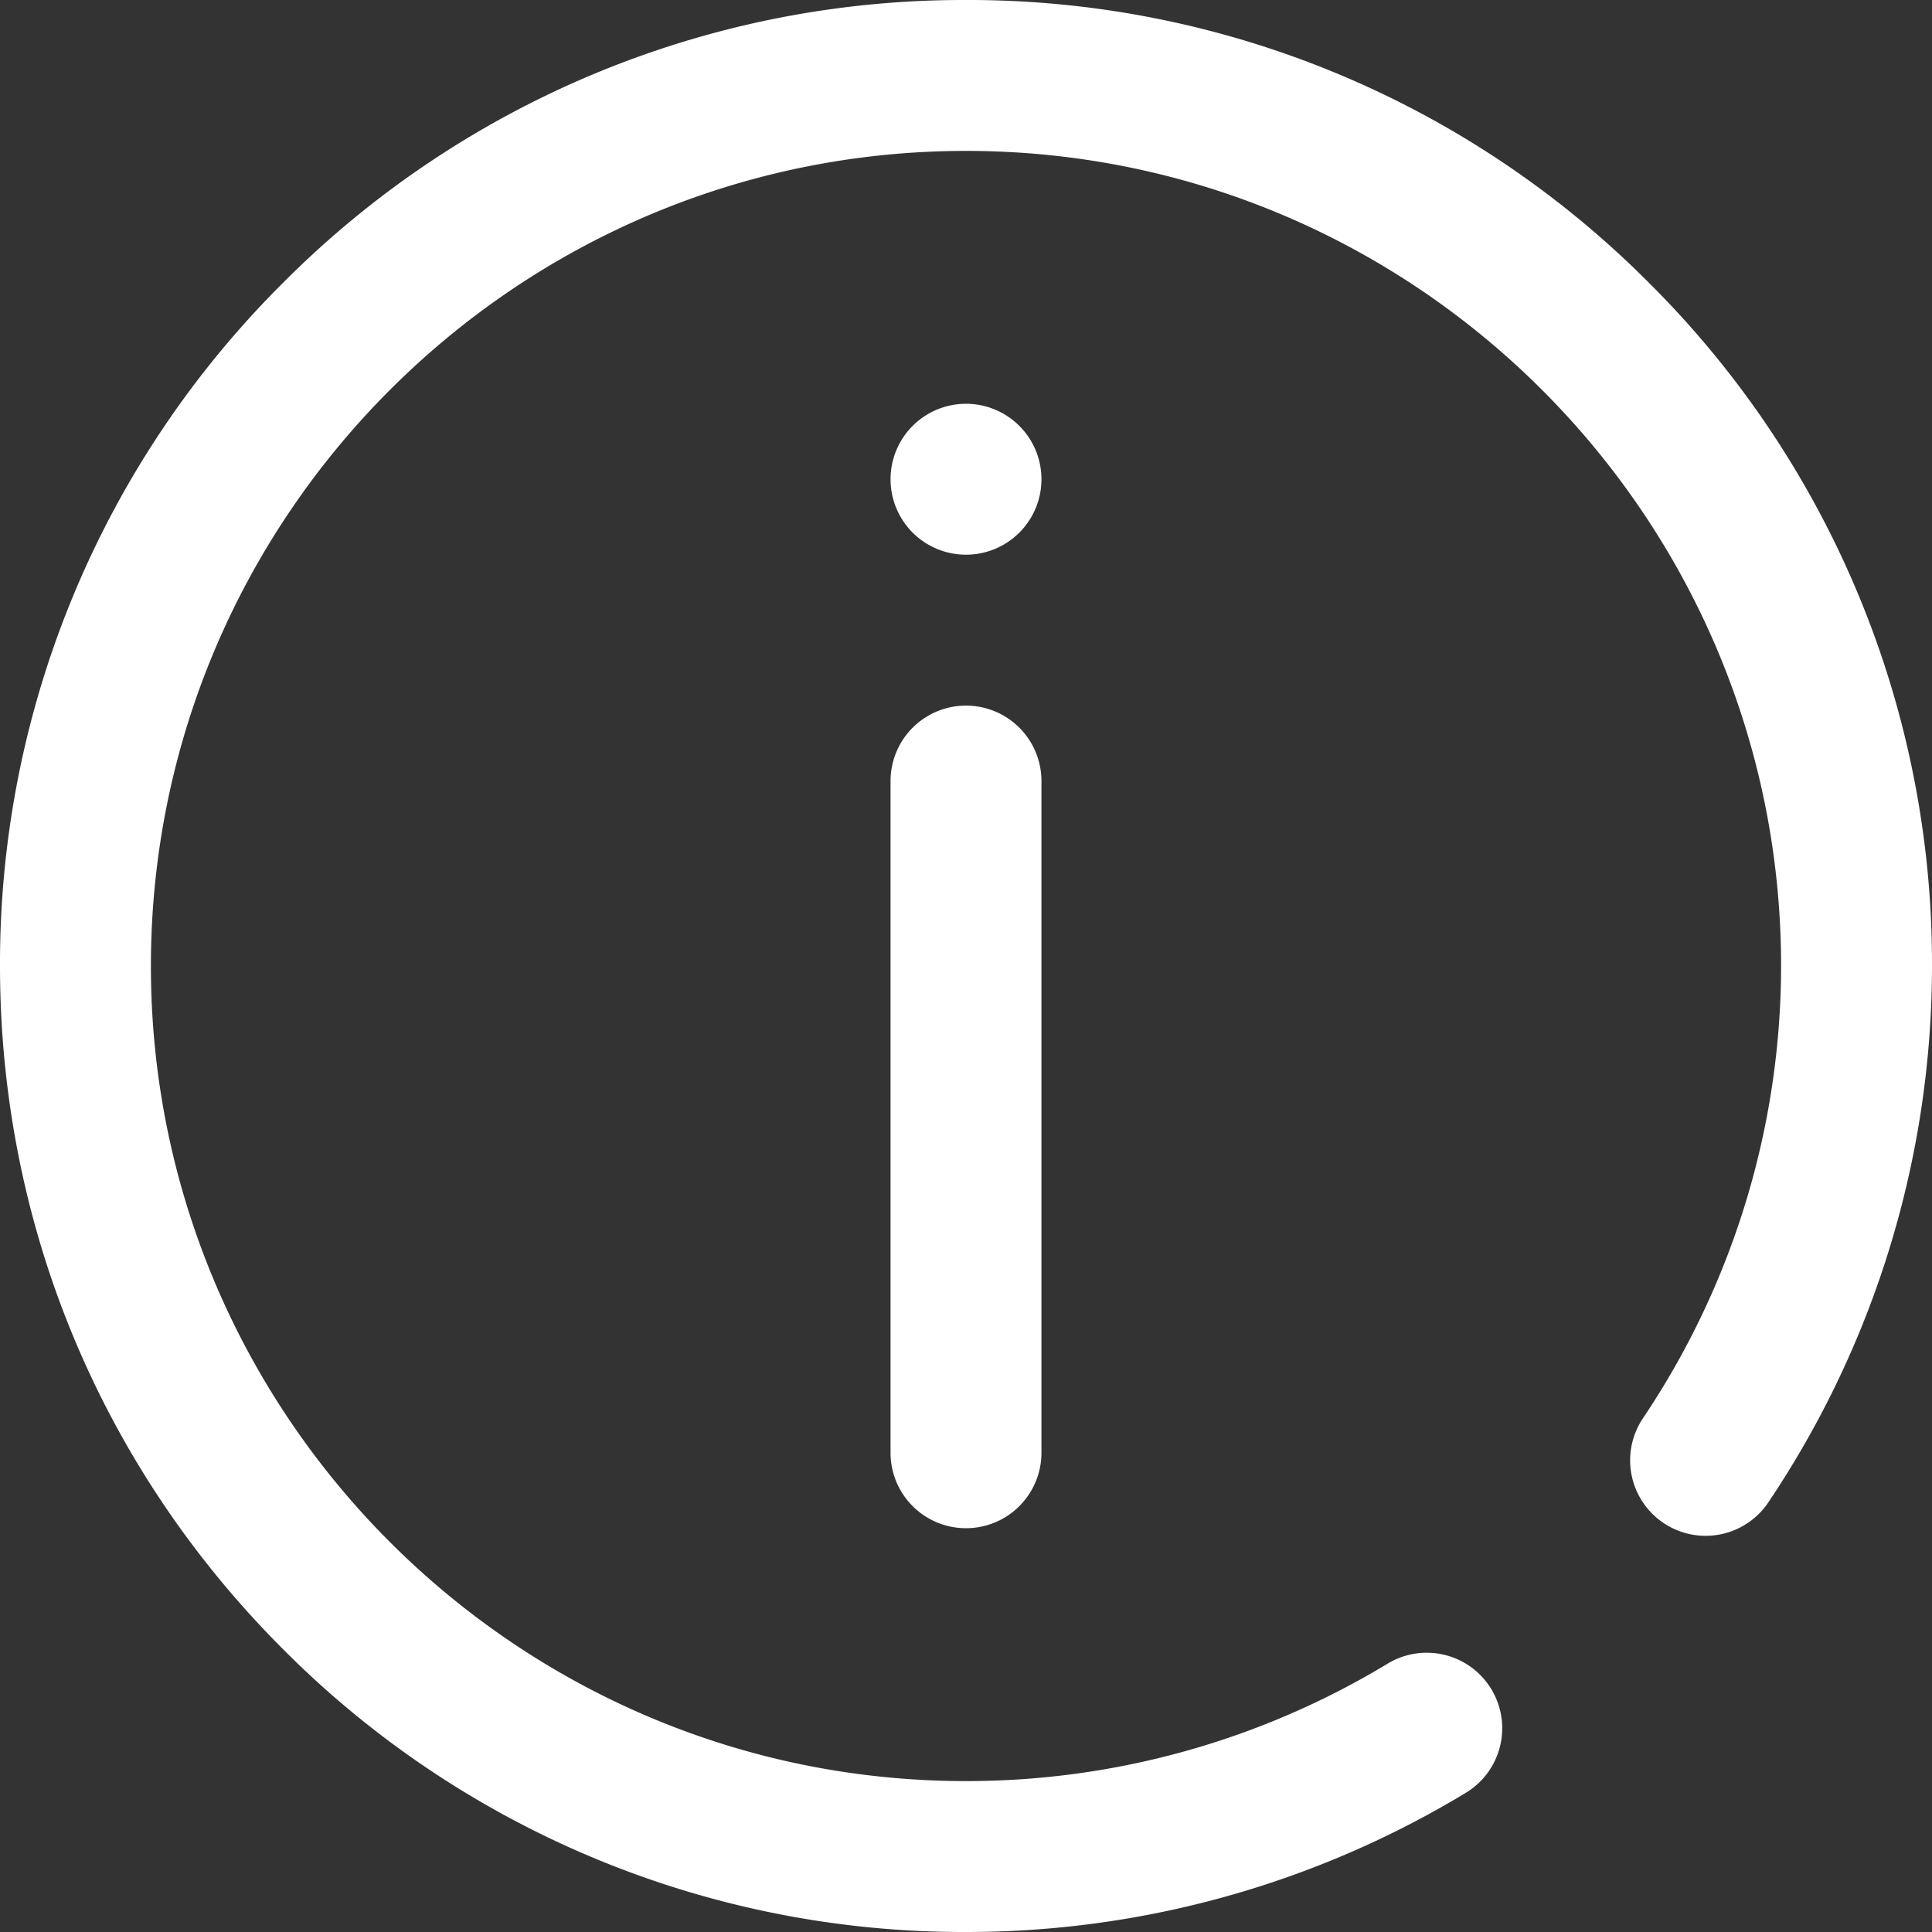 <svg width="18" height="18" fill="none" xmlns="http://www.w3.org/2000/svg"><rect width="100%" height="100%" fill="#333333" stroke="none"/><path d="M9 5.168a.703.703 0 100-1.406.703.703 0 000 1.406z" fill="#fff"/><path d="M15.364 2.636A8.941 8.941 0 009 0a8.941 8.941 0 00-6.364 2.636A8.941 8.941 0 000 9c0 2.404.936 4.664 2.636 6.364A8.941 8.941 0 009 18a8.986 8.986 0 004.657-1.297.703.703 0 00-.729-1.203A7.58 7.58 0 019 16.594c-4.187 0-7.594-3.407-7.594-7.594S4.813 1.406 9 1.406 16.594 4.813 16.594 9a7.563 7.563 0 01-1.288 4.215.703.703 0 001.17.781A8.965 8.965 0 0018 9a8.941 8.941 0 00-2.636-6.364z" fill="#fff"/><path d="M9 6.574a.703.703 0 00-.703.703v6.258a.703.703 0 001.406 0V7.277A.703.703 0 009 6.574z" fill="#fff"/></svg>